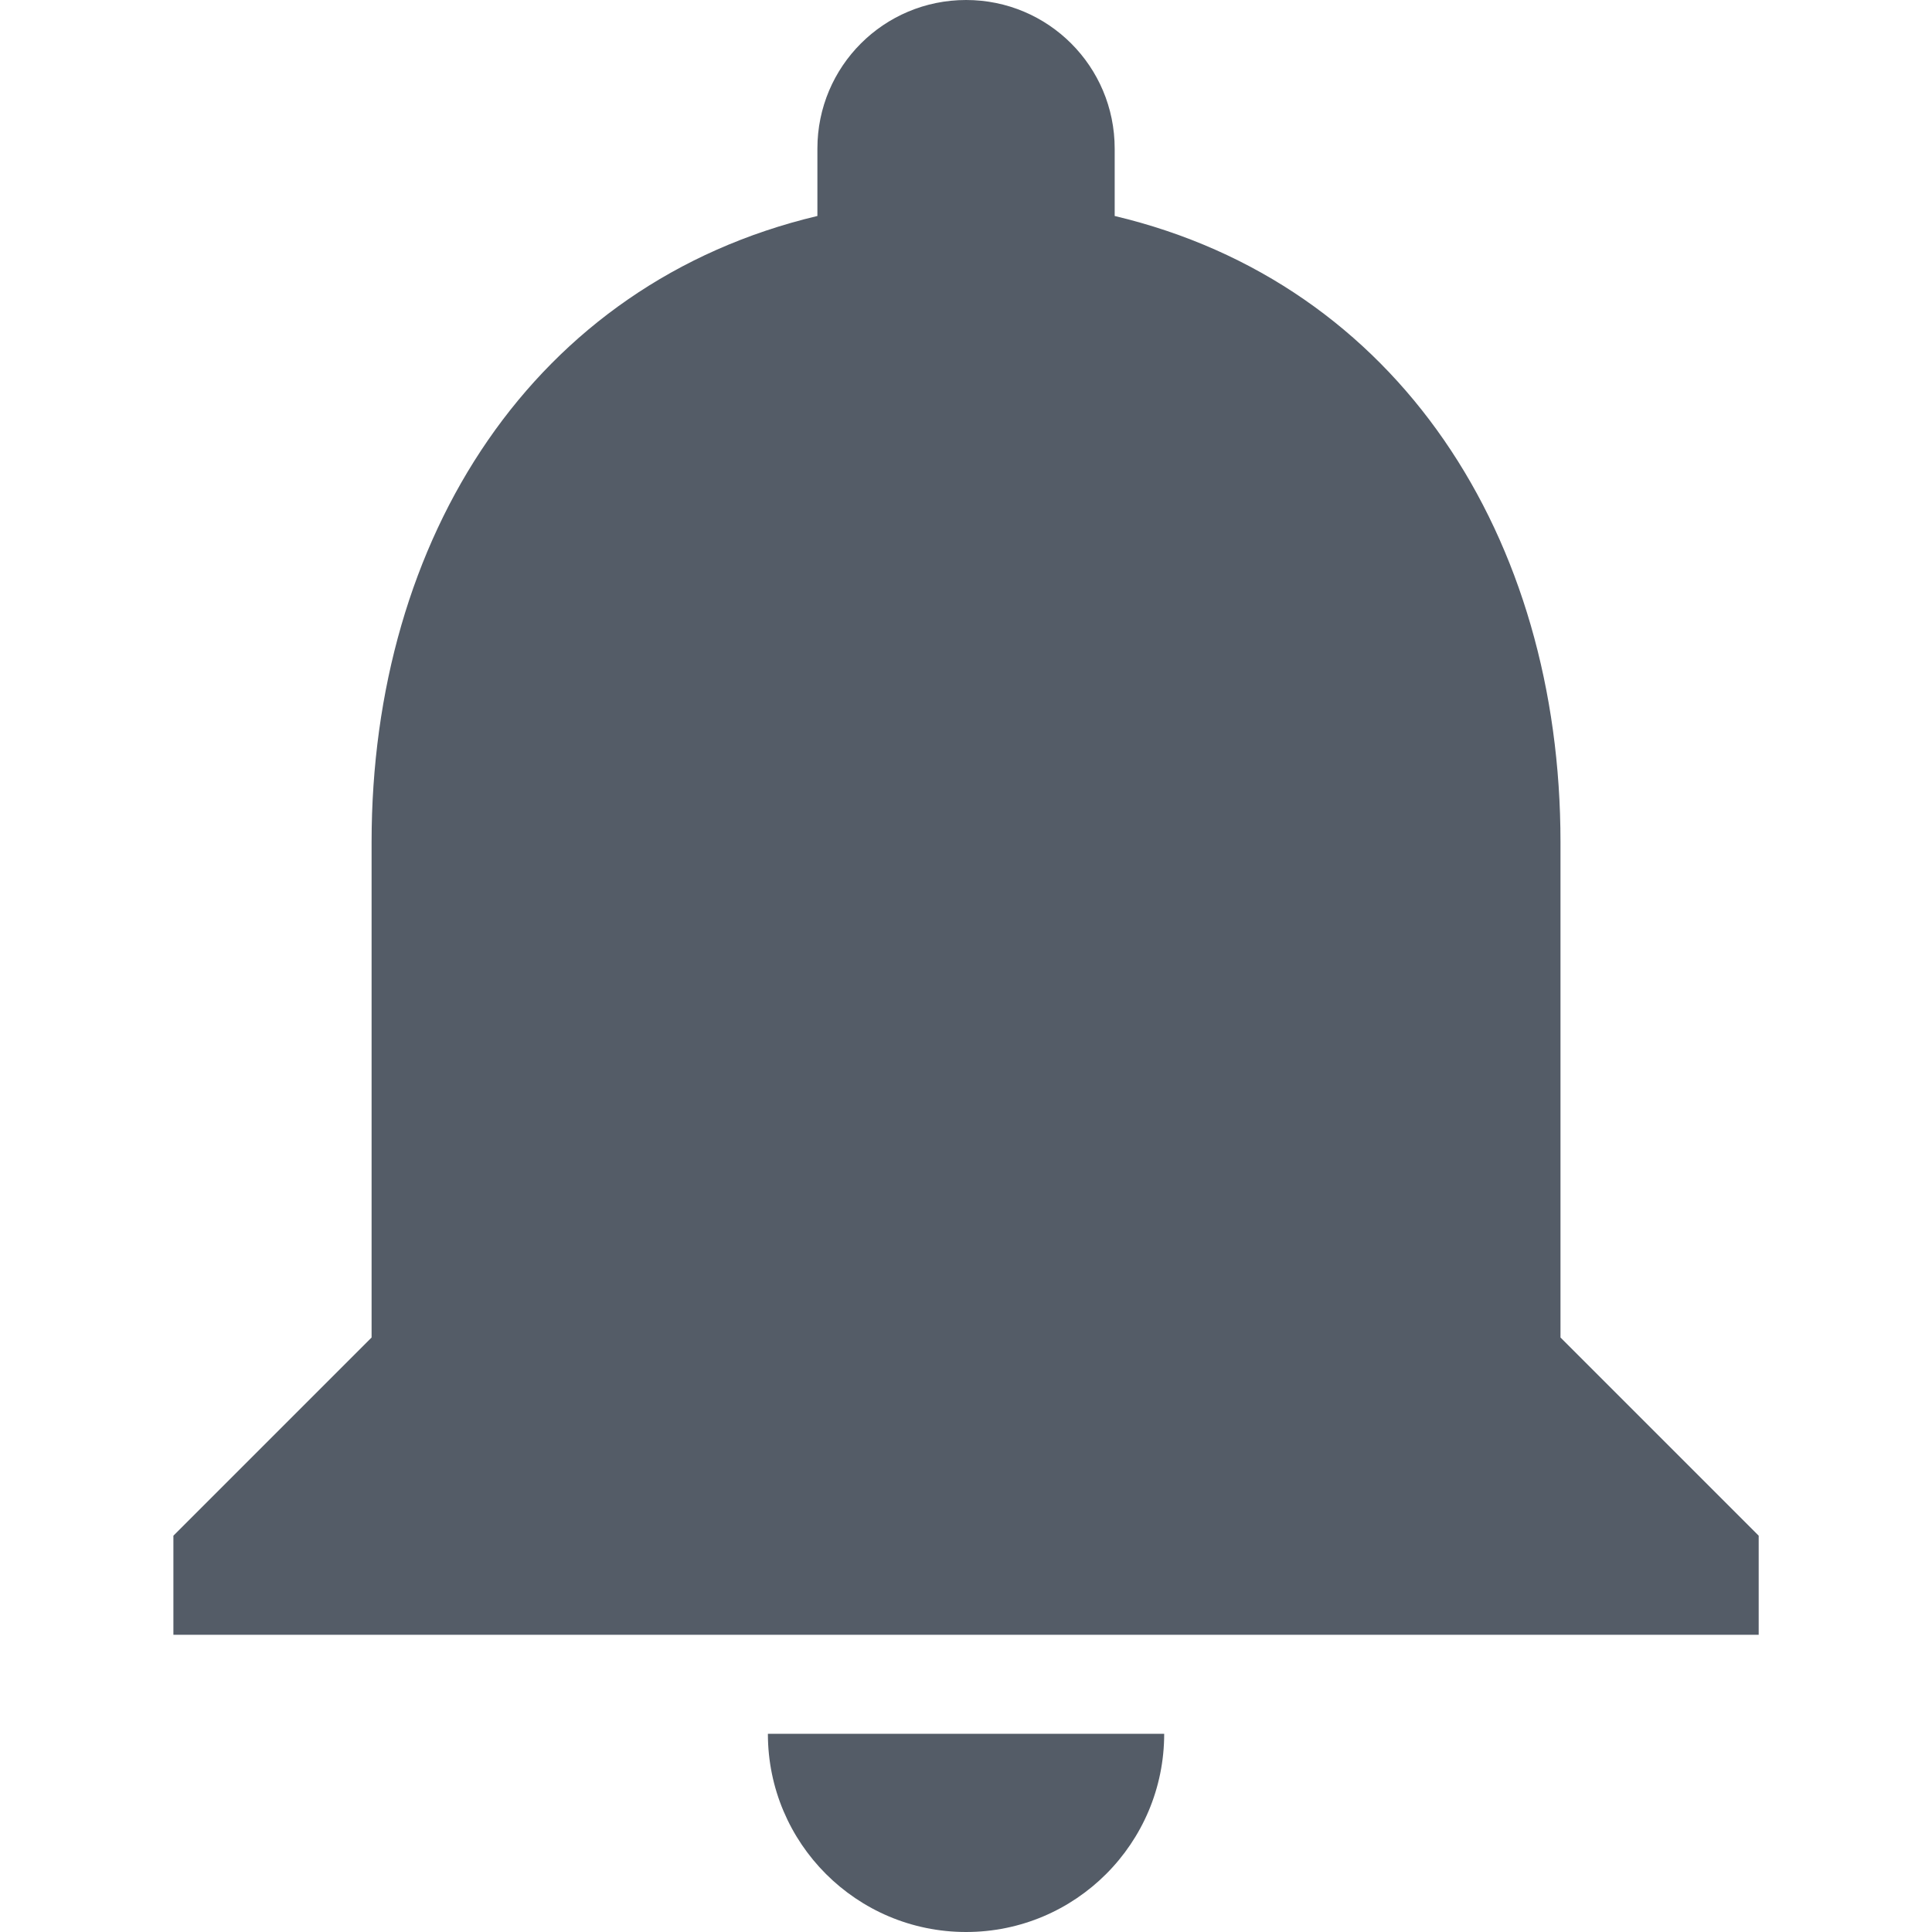 <svg width="24" height="24" viewBox="0 0 24 24" fill="none" xmlns="http://www.w3.org/2000/svg">
<g opacity="0.7">
<path d="M12.001 24C13.361 24 14.462 22.898 14.462 21.538H9.539C9.539 22.898 10.641 24 12.001 24Z" fill="#0B1726"/>
<path d="M19.385 16.615V10.461C19.385 6.677 17.373 3.52 13.847 2.683V1.846C13.847 0.825 13.022 0 12.001 0C10.979 0 10.154 0.825 10.154 1.846V2.683C6.628 3.52 4.616 6.677 4.616 10.462V16.615L2.154 19.077V20.308H21.847V19.077L19.385 16.615Z" fill="#0B1726"/>
</g>
</svg>
